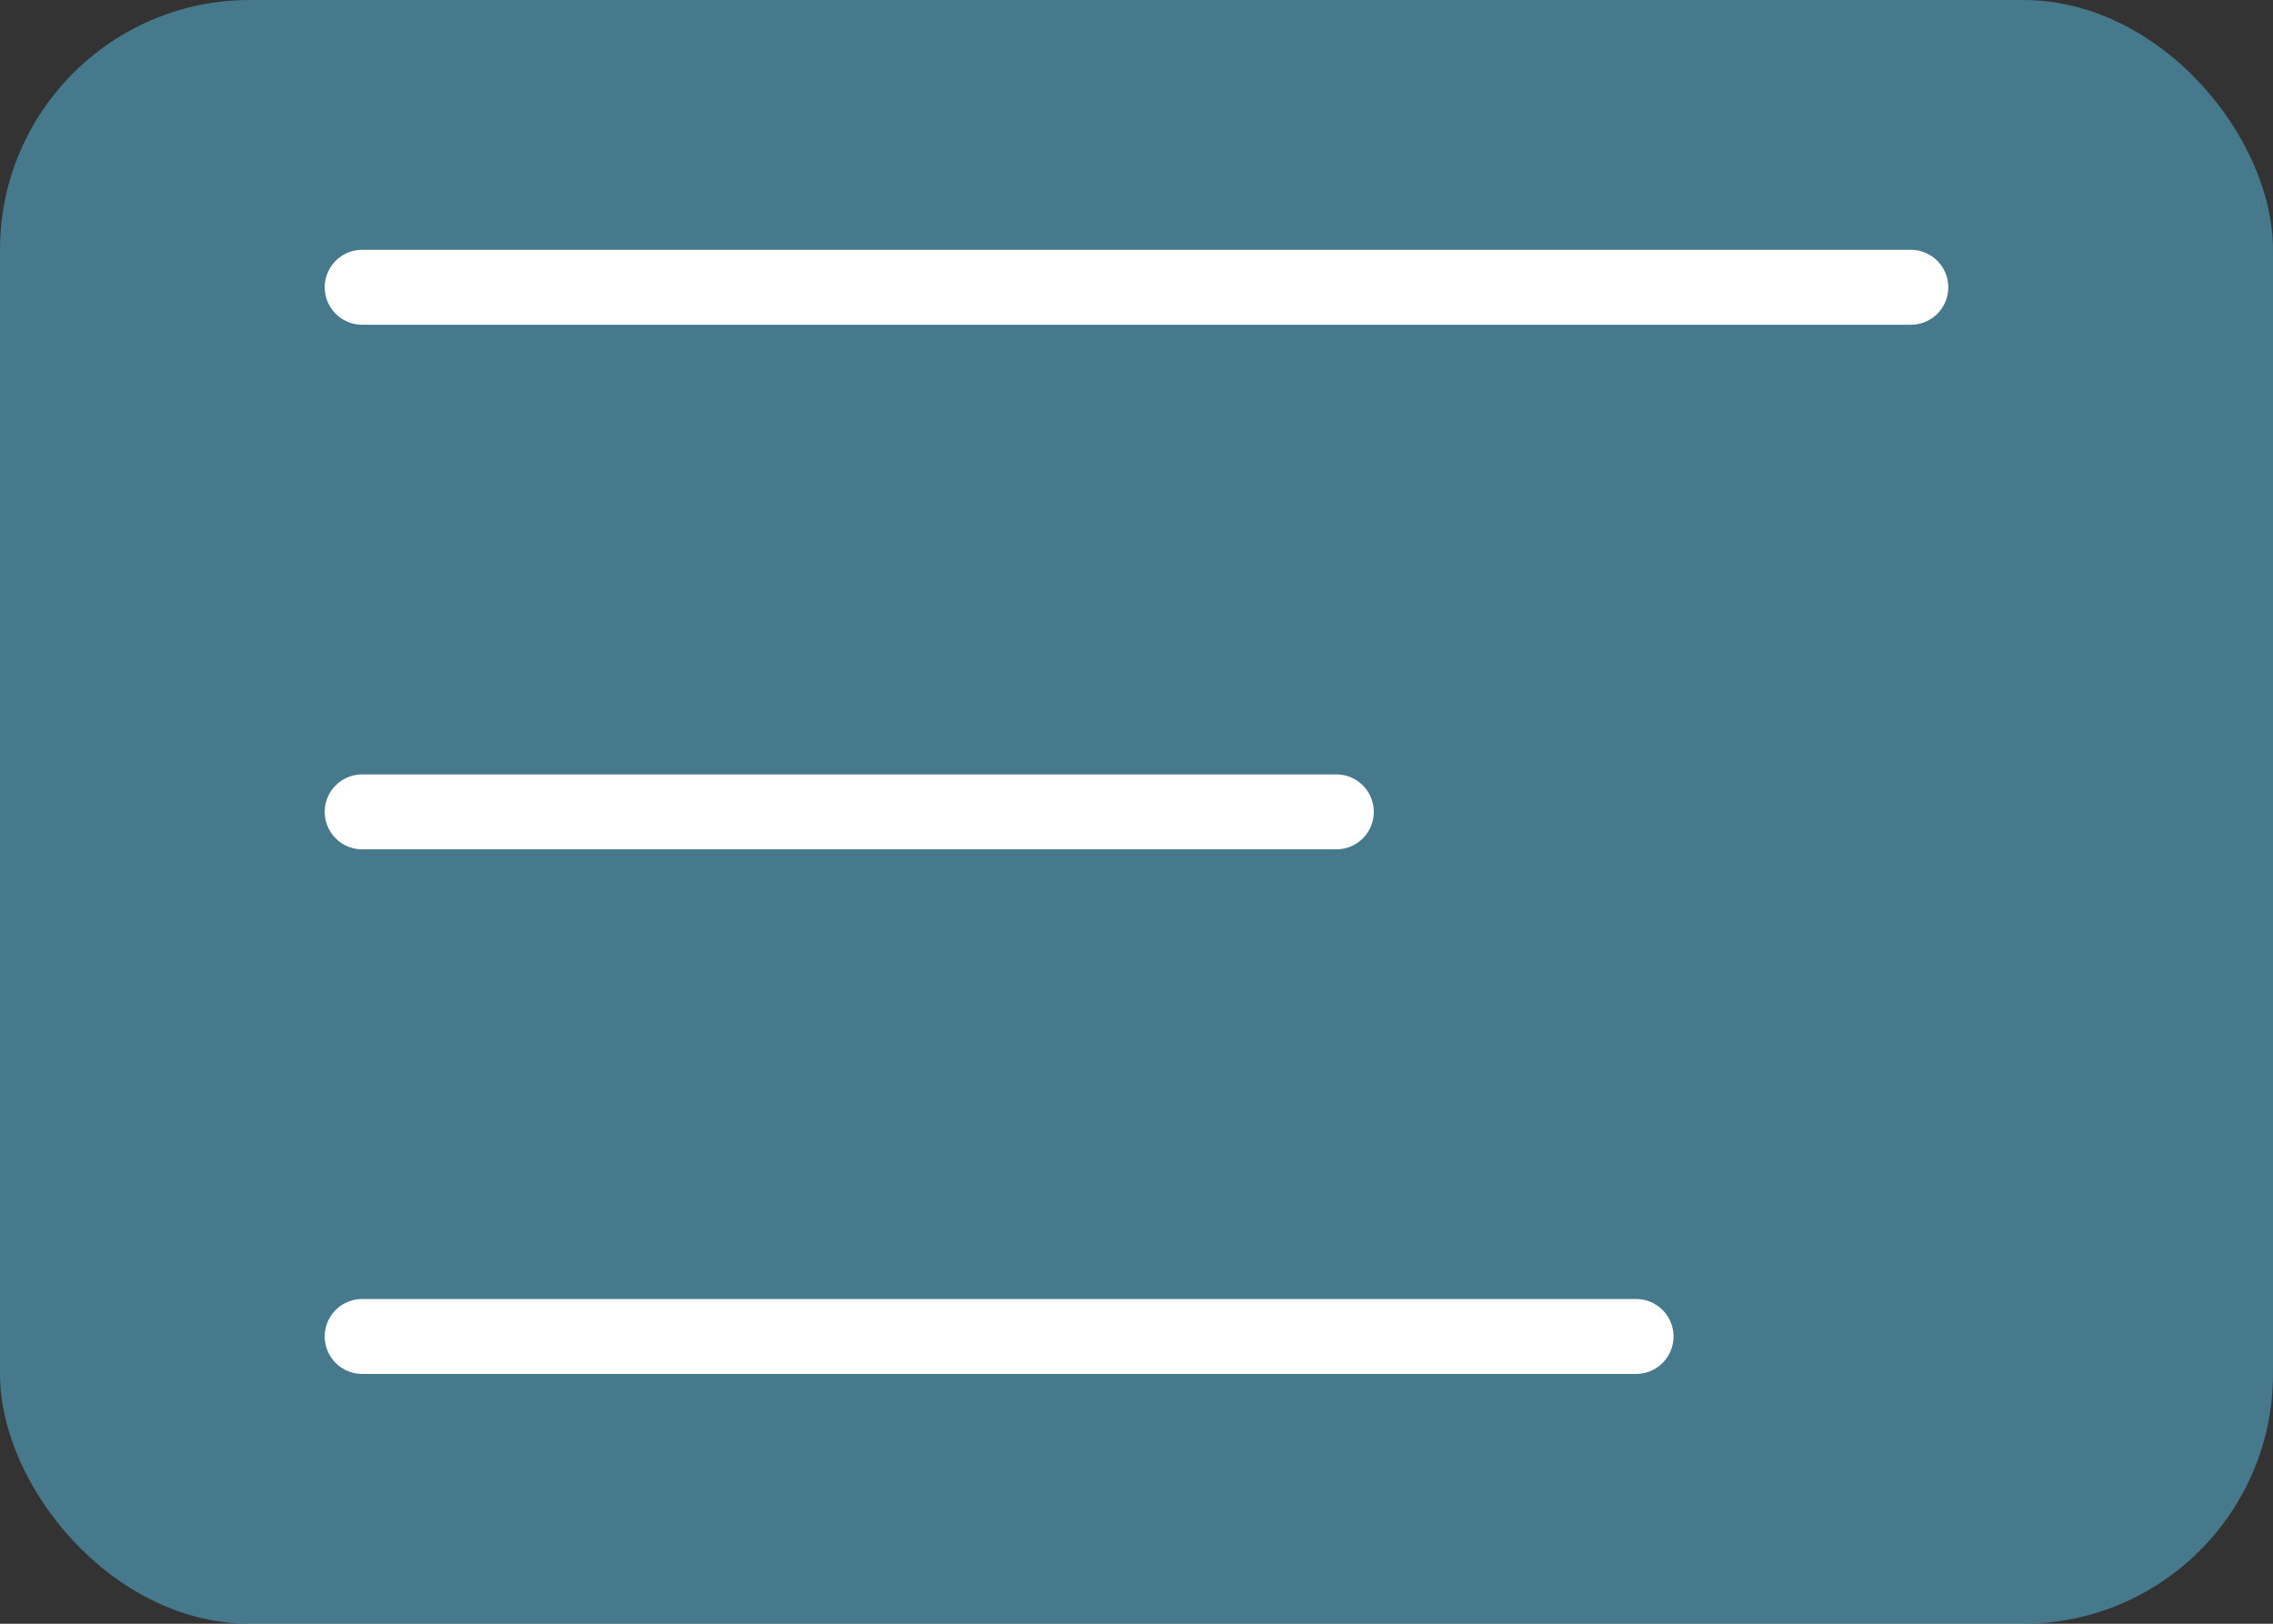 <svg xmlns="http://www.w3.org/2000/svg" width="91" height="65" viewBox="0 0 91 65"><rect x="0" y="0" width="91" height="65" fill="#333333" stroke="none"/><g transform="translate(-37 -42)"><rect width="91" height="65" rx="10" transform="translate(37 42)" fill="#52a9c6" opacity="0.6"/><line x2="62" transform="translate(51.5 53.5)" fill="none" stroke="#fff" stroke-linecap="round" stroke-width="3"/><line x2="39" transform="translate(51.5 74.5)" fill="none" stroke="#fff" stroke-linecap="round" stroke-width="3"/><line x2="51" transform="translate(51.5 95.5)" fill="none" stroke="#fff" stroke-linecap="round" stroke-width="3"/></g></svg>